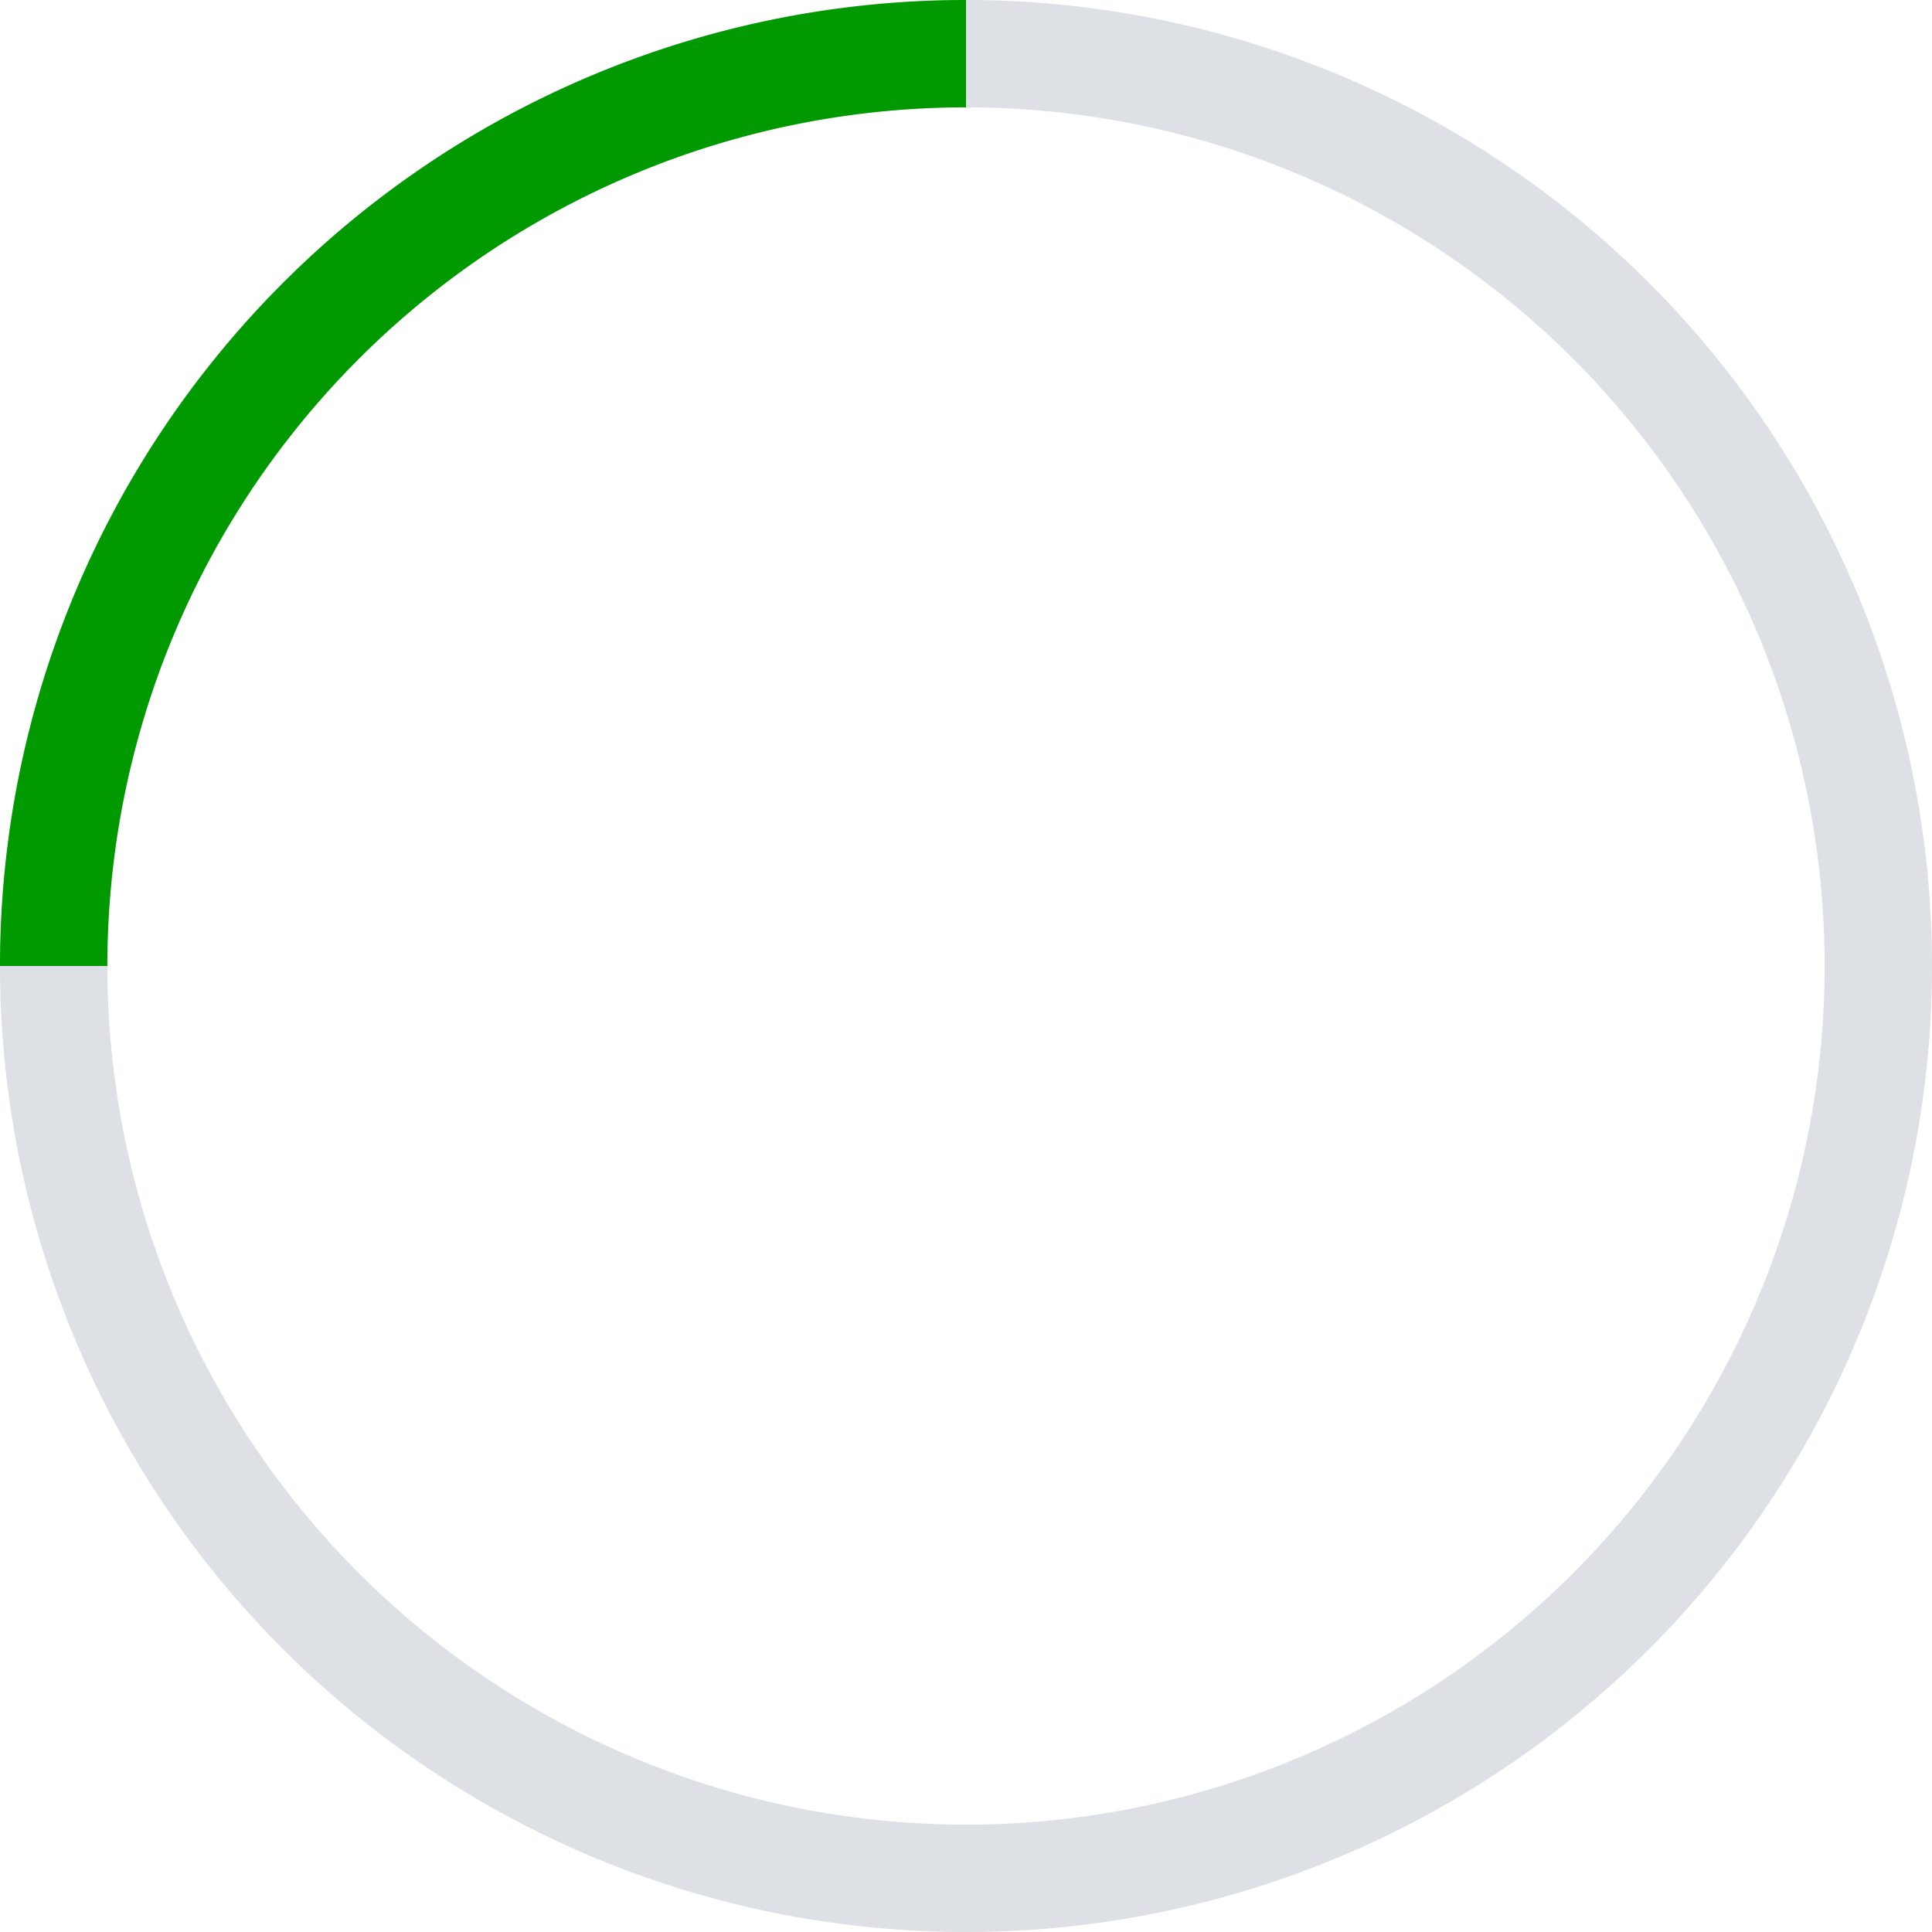 <svg xmlns="http://www.w3.org/2000/svg" width="32" height="32" viewBox="0 0 32 32">
<defs>
    <style>
      .cls-1 {
        fill: #dde0e4;
      }

      .cls-1, .cls-2 {
        fill-rule: evenodd;
      }

      .cls-2 {
        fill: #090;
      }
    </style>
  </defs>
  <path id="椭圆_1033" data-name="椭圆 1033" class="cls-1" d="M16,0A16,16,0,1,1,0,16,16,16,0,0,1,16,0Zm0,1.778A14.222,14.222,0,1,1,1.778,16,14.222,14.222,0,0,1,16,1.778Z"/>
  <path id="椭圆_1033_拷贝" data-name="椭圆 1033 拷贝" class="cls-2" d="M16,32V30.222h0V32h0ZM1.778,16H0A16,16,0,0,1,16,0V1.778A14.222,14.222,0,0,0,1.778,16Z"/>
</svg>
